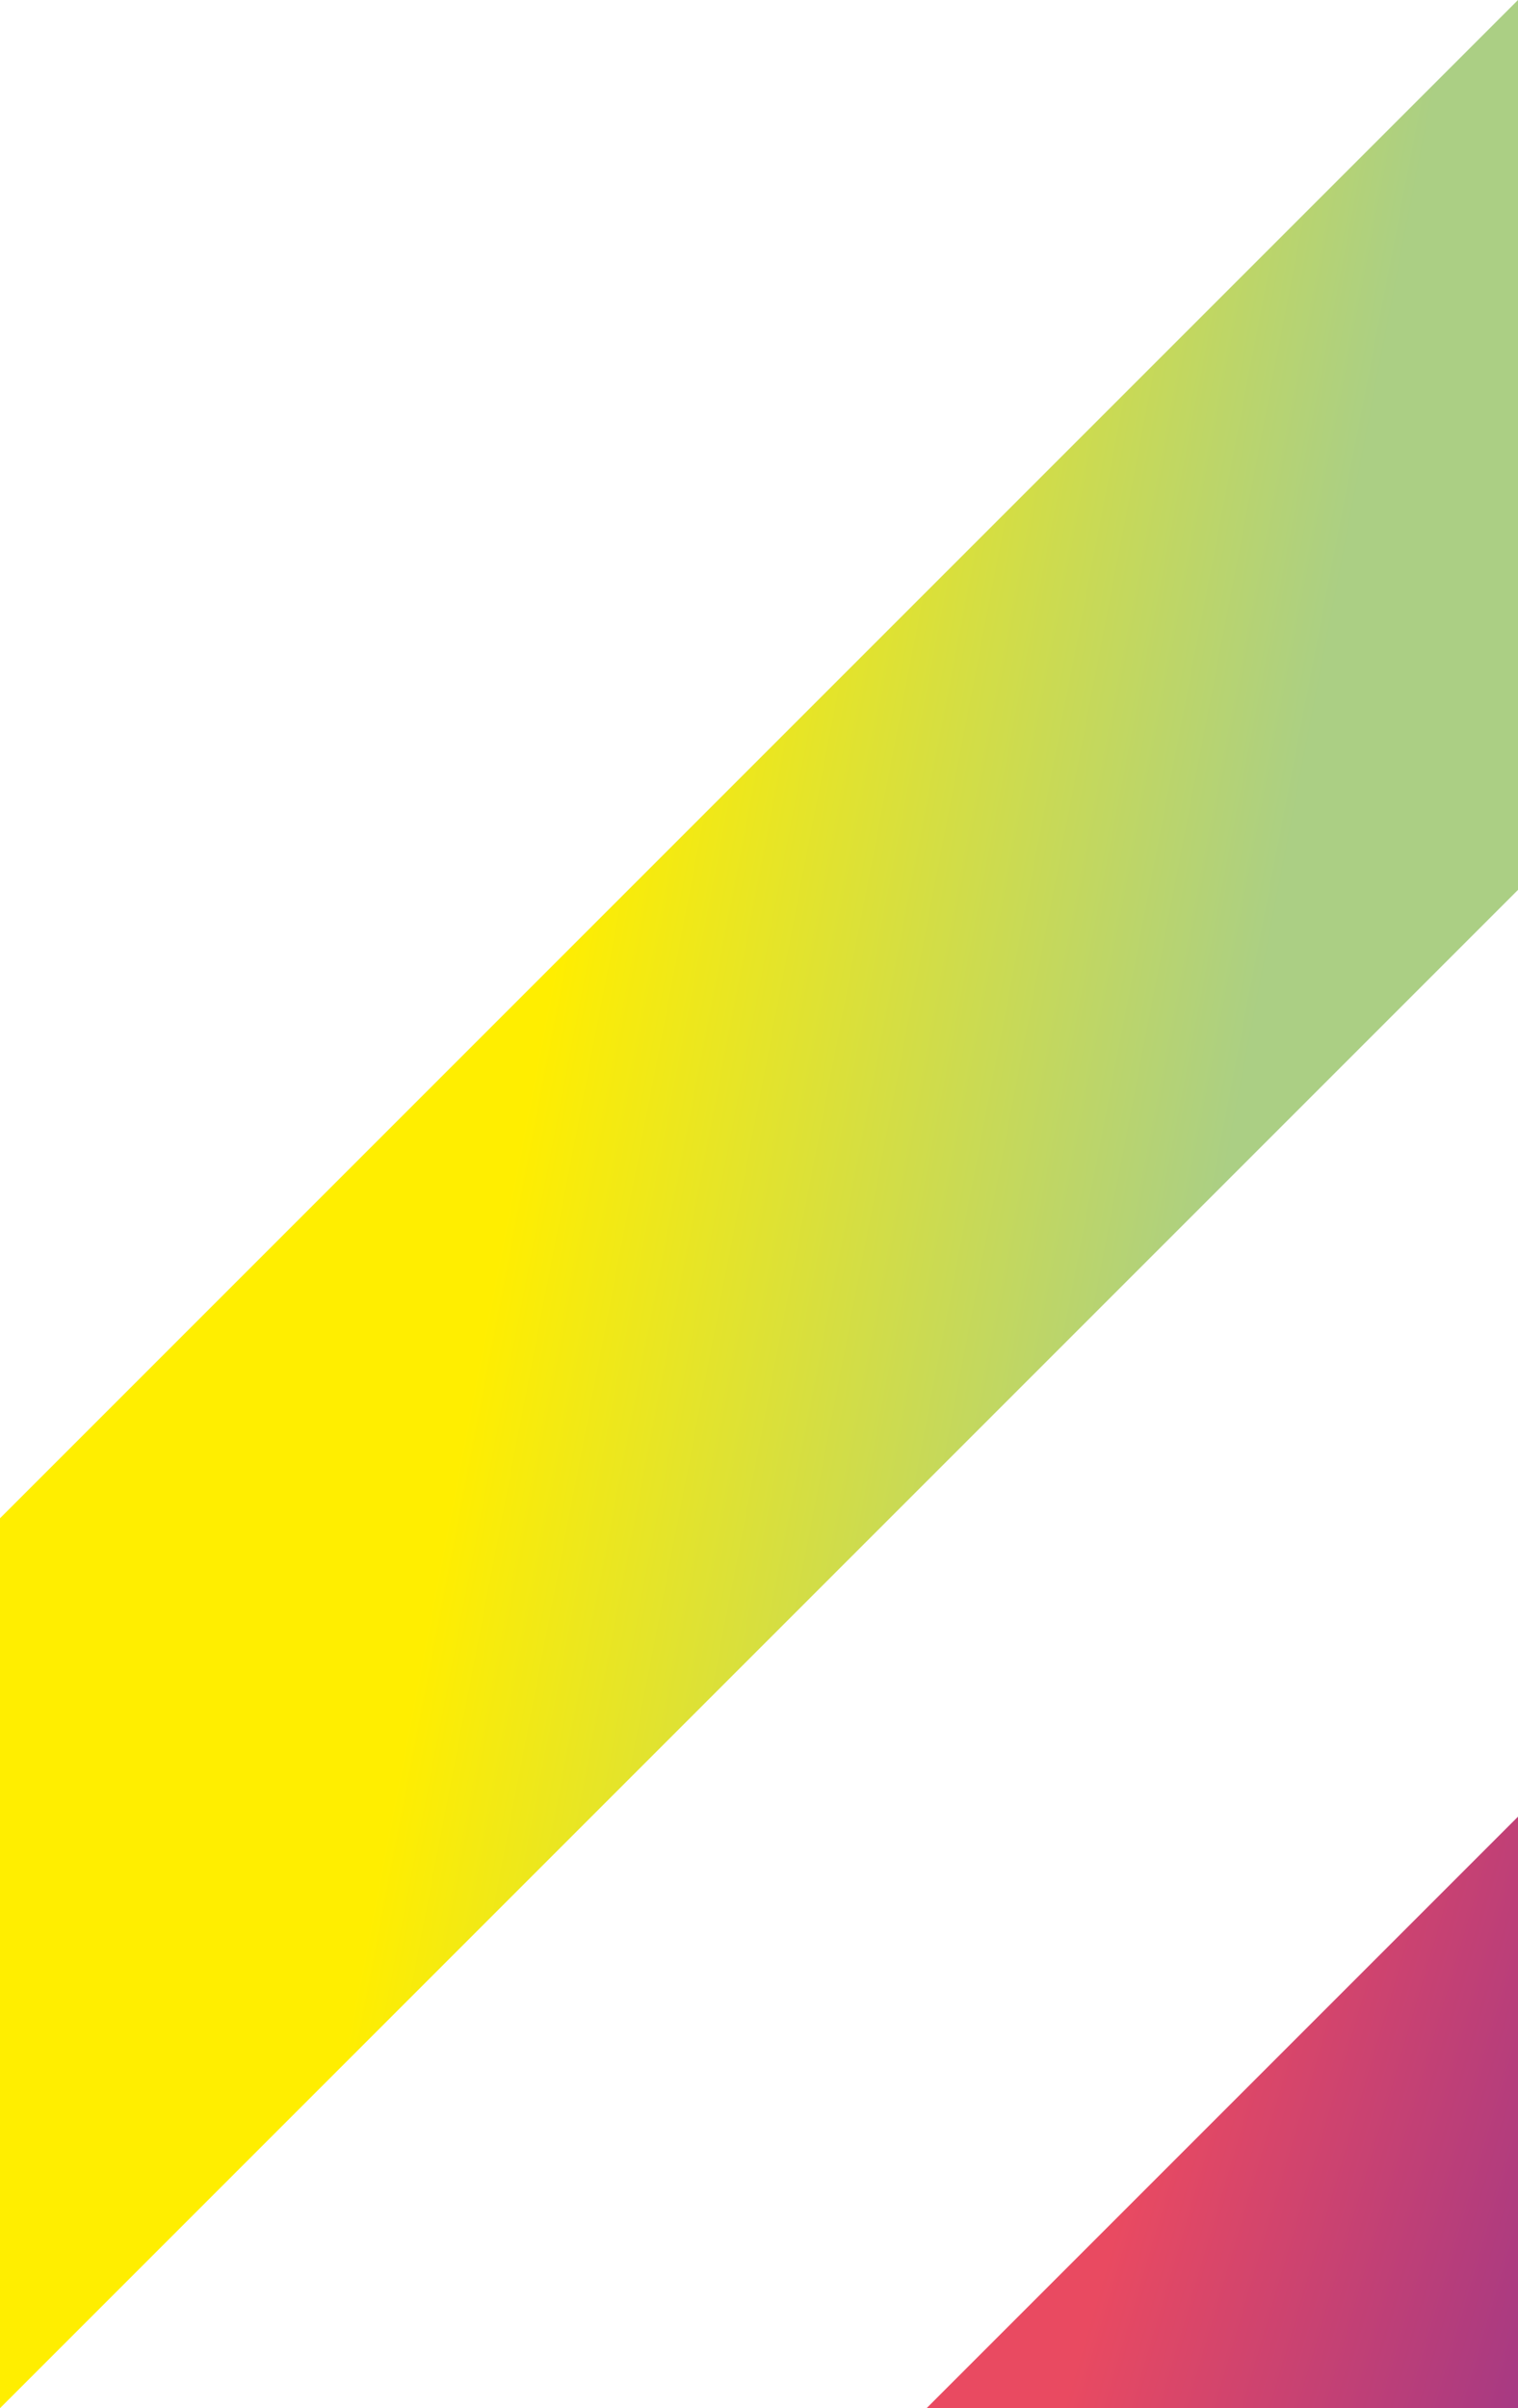 <svg xmlns="http://www.w3.org/2000/svg" viewBox="0 0 1440 2284">
  <defs>
    <linearGradient id="linearGradient-1" x1="66.094%" x2="-23.48%" y1="36.832%" y2="10.419%">
      <stop offset="0%" stop-color="#E94A61"/>
      <stop offset="100%" stop-color="#95358C"/>
    </linearGradient>
    <linearGradient id="linearGradient-2" x1="78.164%" x2="35.313%" y1="56.786%" y2="44.125%">
      <stop offset="0%" stop-color="#ABCF84"/>
      <stop offset="50.502%" stop-color="#D5DE42"/>
      <stop offset="100%" stop-color="#FE0"/>
    </linearGradient>
  </defs>
  <g id="back-contact" fill="none" fill-rule="evenodd">
    <polygon id="Rectangle" fill="url(#linearGradient-1)" points="879 1723 1440 1723 879 2284" transform="rotate(180 1159.5 2003.5)"/>
    <polygon id="Rectangle" fill="url(#linearGradient-2)" points="1440 0 1440 844 0 2284 0 1440"/>
  </g>
</svg>
